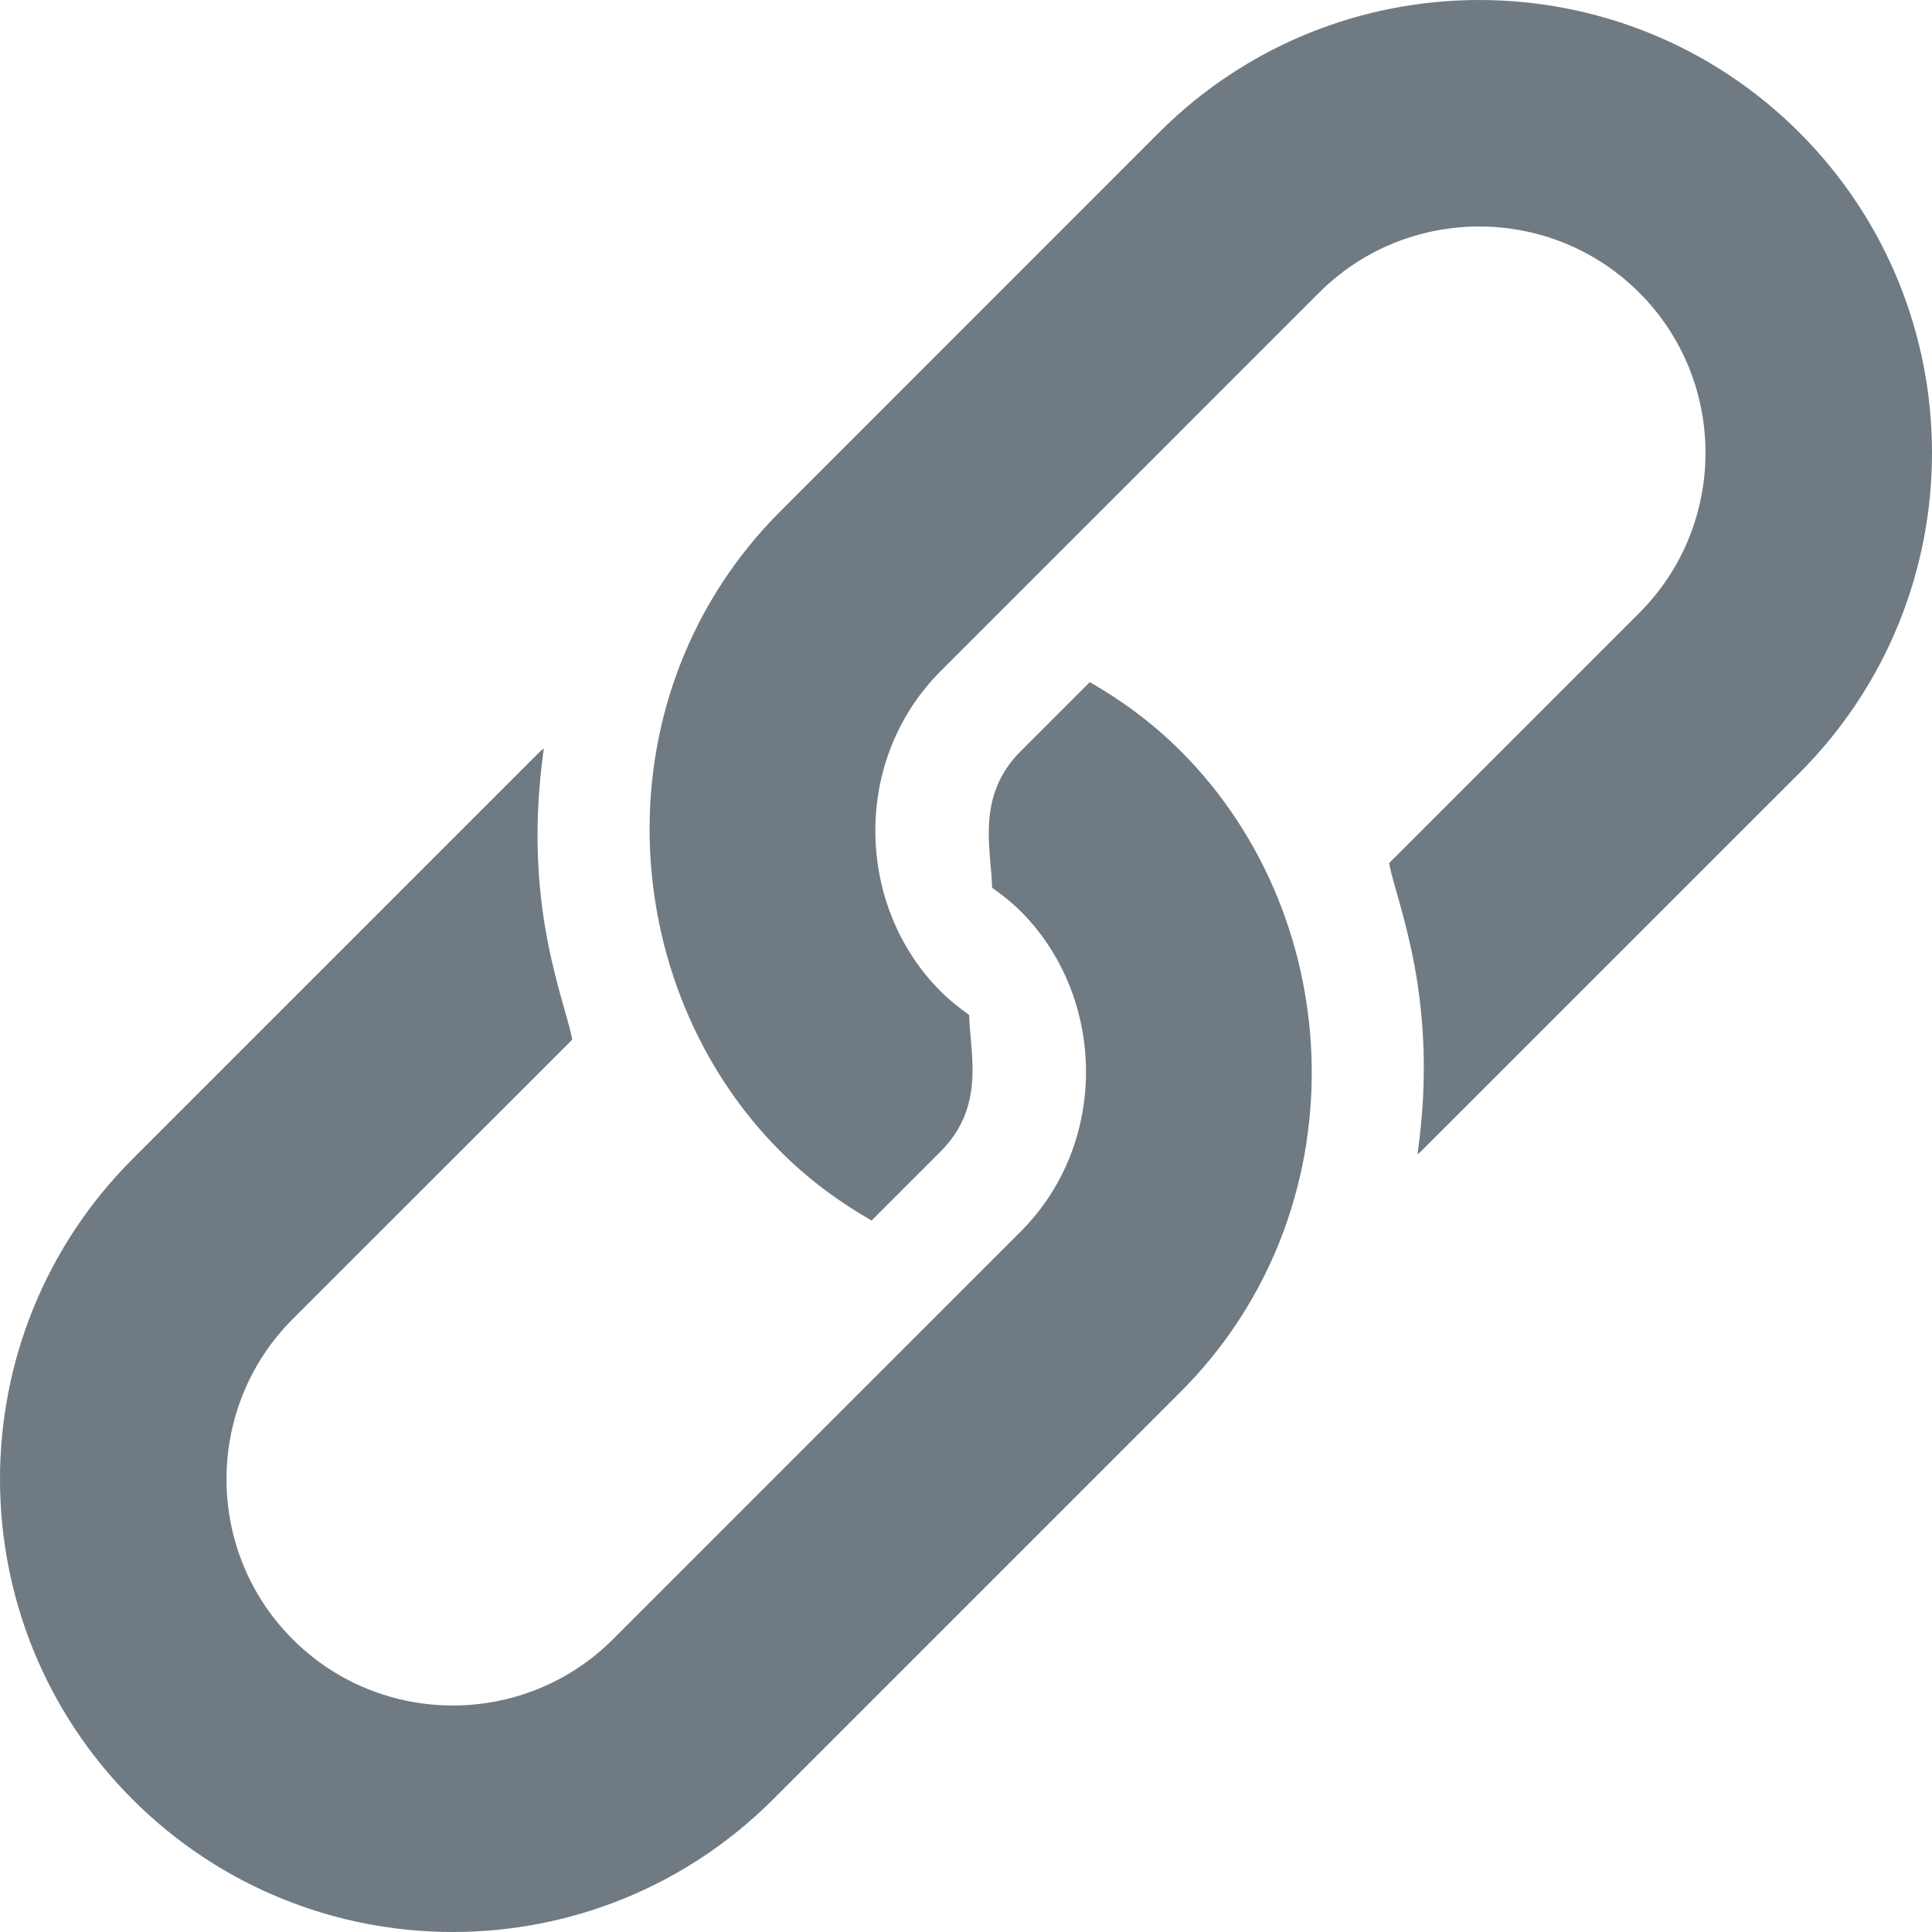<svg width="16" height="16" viewBox="0 0 16 16" fill="none" xmlns="http://www.w3.org/2000/svg">
<g clip-path="url(#clip0)">
<path d="M14.902 1.098C13.437 -0.366 11.063 -0.366 9.598 1.098L6.464 4.233C4.949 5.747 5.089 8.161 6.464 9.536C6.694 9.766 6.949 9.954 7.218 10.108L7.79 9.536C8.165 9.161 8.033 8.722 8.026 8.405C7.944 8.347 7.864 8.284 7.79 8.21C7.085 7.505 7.053 6.295 7.79 5.558C7.899 5.449 10.858 2.491 10.924 2.424C11.655 1.693 12.845 1.693 13.576 2.424C14.307 3.155 14.307 4.345 13.576 5.076L11.504 7.148C11.564 7.479 11.924 8.264 11.739 9.559C11.748 9.551 11.758 9.545 11.767 9.536L14.902 6.402C16.366 4.937 16.366 2.563 14.902 1.098Z" fill="#707A83"/>
<path d="M9.779 6.221C9.549 5.991 9.294 5.803 9.025 5.649L8.453 6.221C8.078 6.596 8.21 7.035 8.216 7.352C8.299 7.41 8.379 7.473 8.453 7.547C9.158 8.252 9.19 9.462 8.453 10.199C8.343 10.308 5.14 13.512 5.076 13.576C4.345 14.307 3.155 14.307 2.424 13.576C1.693 12.845 1.693 11.655 2.424 10.924L4.739 8.61C4.679 8.278 4.319 7.493 4.504 6.198C4.495 6.206 4.484 6.212 4.475 6.221L1.098 9.598C-0.366 11.063 -0.366 13.437 1.098 14.902C2.563 16.366 4.937 16.366 6.402 14.902L9.779 11.525C11.265 10.038 11.184 7.627 9.779 6.221Z" fill="#707A83"/>
</g>
<defs>
<clipPath id="clip0">
<rect width="16" height="16" fill="white"/>
</clipPath>
</defs>
</svg>
